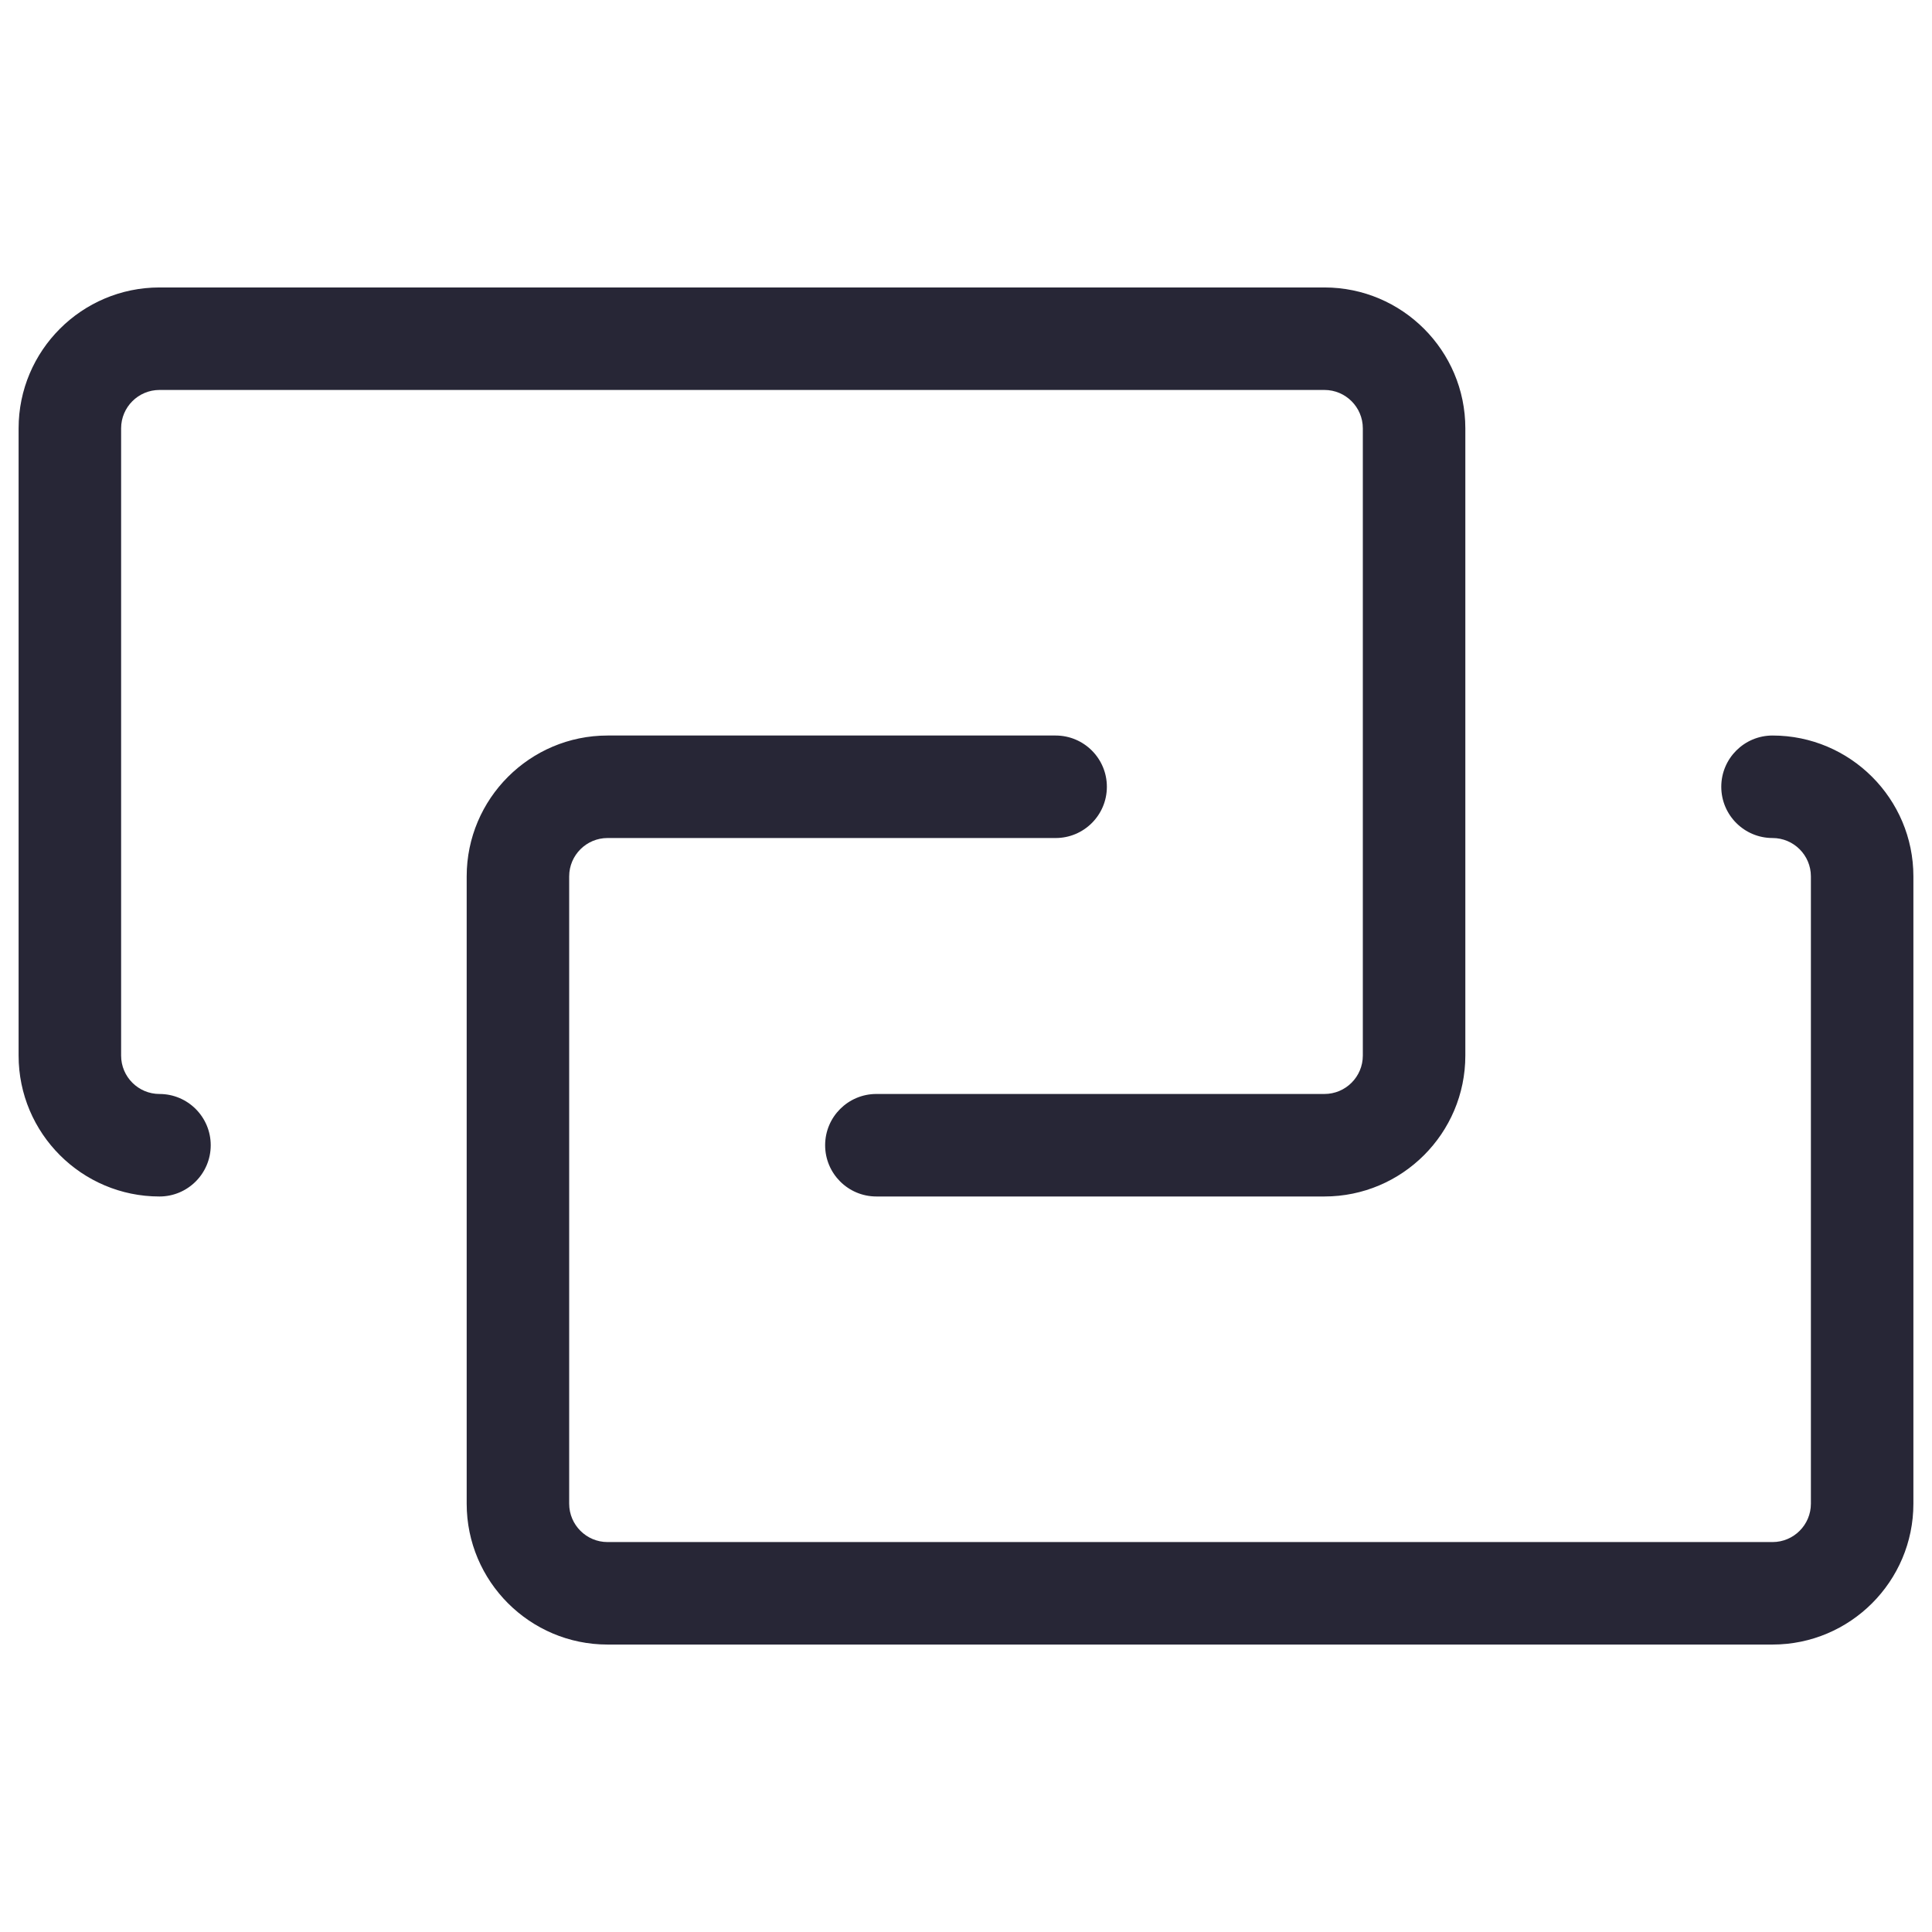 <?xml version="1.0" encoding="utf-8"?>
<!-- Generator: Adobe Illustrator 16.0.0, SVG Export Plug-In . SVG Version: 6.00 Build 0)  -->
<!DOCTYPE svg PUBLIC "-//W3C//DTD SVG 1.1//EN" "http://www.w3.org/Graphics/SVG/1.1/DTD/svg11.dtd">
<svg version="1.1" id="图层_1" xmlns="http://www.w3.org/2000/svg" xmlns:xlink="http://www.w3.org/1999/xlink" x="0px" y="0px"
	 width="283.46px" height="283.46px" viewBox="0 0 283.46 283.46" enable-background="new 0 0 283.46 283.46" xml:space="preserve">
<g>
	<path fill="#272636" d="M194.323,175.546h-65.741c-4.152,0-7.519-3.367-7.519-7.521c0-4.151,3.367-7.519,7.519-7.519h65.741
		c3.103,0,5.629-2.524,5.629-5.629V62.842c0-3.104-2.526-5.628-5.629-5.628H23.398c-3.104,0-5.628,2.524-5.628,5.628v92.036
		c0,3.104,2.524,5.629,5.628,5.629c4.152,0,7.519,3.367,7.519,7.519c0,4.153-3.367,7.521-7.519,7.521
		c-11.397,0-20.668-9.271-20.668-20.668V62.842c0-11.396,9.271-20.667,20.668-20.667h170.925c11.396,0,20.668,9.271,20.668,20.667
		v92.036C214.991,166.275,205.719,175.546,194.323,175.546L194.323,175.546z M194.323,175.546"/>
	<path fill="#272636" d="M260.064,241.286H89.138c-11.396,0-20.667-9.271-20.667-20.666v-92.038
		c0-11.396,9.271-20.667,20.667-20.667h65.741c4.153,0,7.519,3.367,7.519,7.519c0,4.153-3.365,7.519-7.519,7.519H89.138
		c-3.103,0-5.629,2.526-5.629,5.629v92.038c0,3.103,2.526,5.629,5.629,5.629h170.926c3.103,0,5.628-2.526,5.628-5.629v-92.038
		c0-3.103-2.525-5.629-5.628-5.629c-4.154,0-7.521-3.366-7.521-7.519c0-4.152,3.366-7.519,7.521-7.519
		c11.395,0,20.666,9.271,20.666,20.667v92.038C280.73,232.015,271.458,241.286,260.064,241.286L260.064,241.286z M260.064,241.286"
		/>
</g>
</svg>
